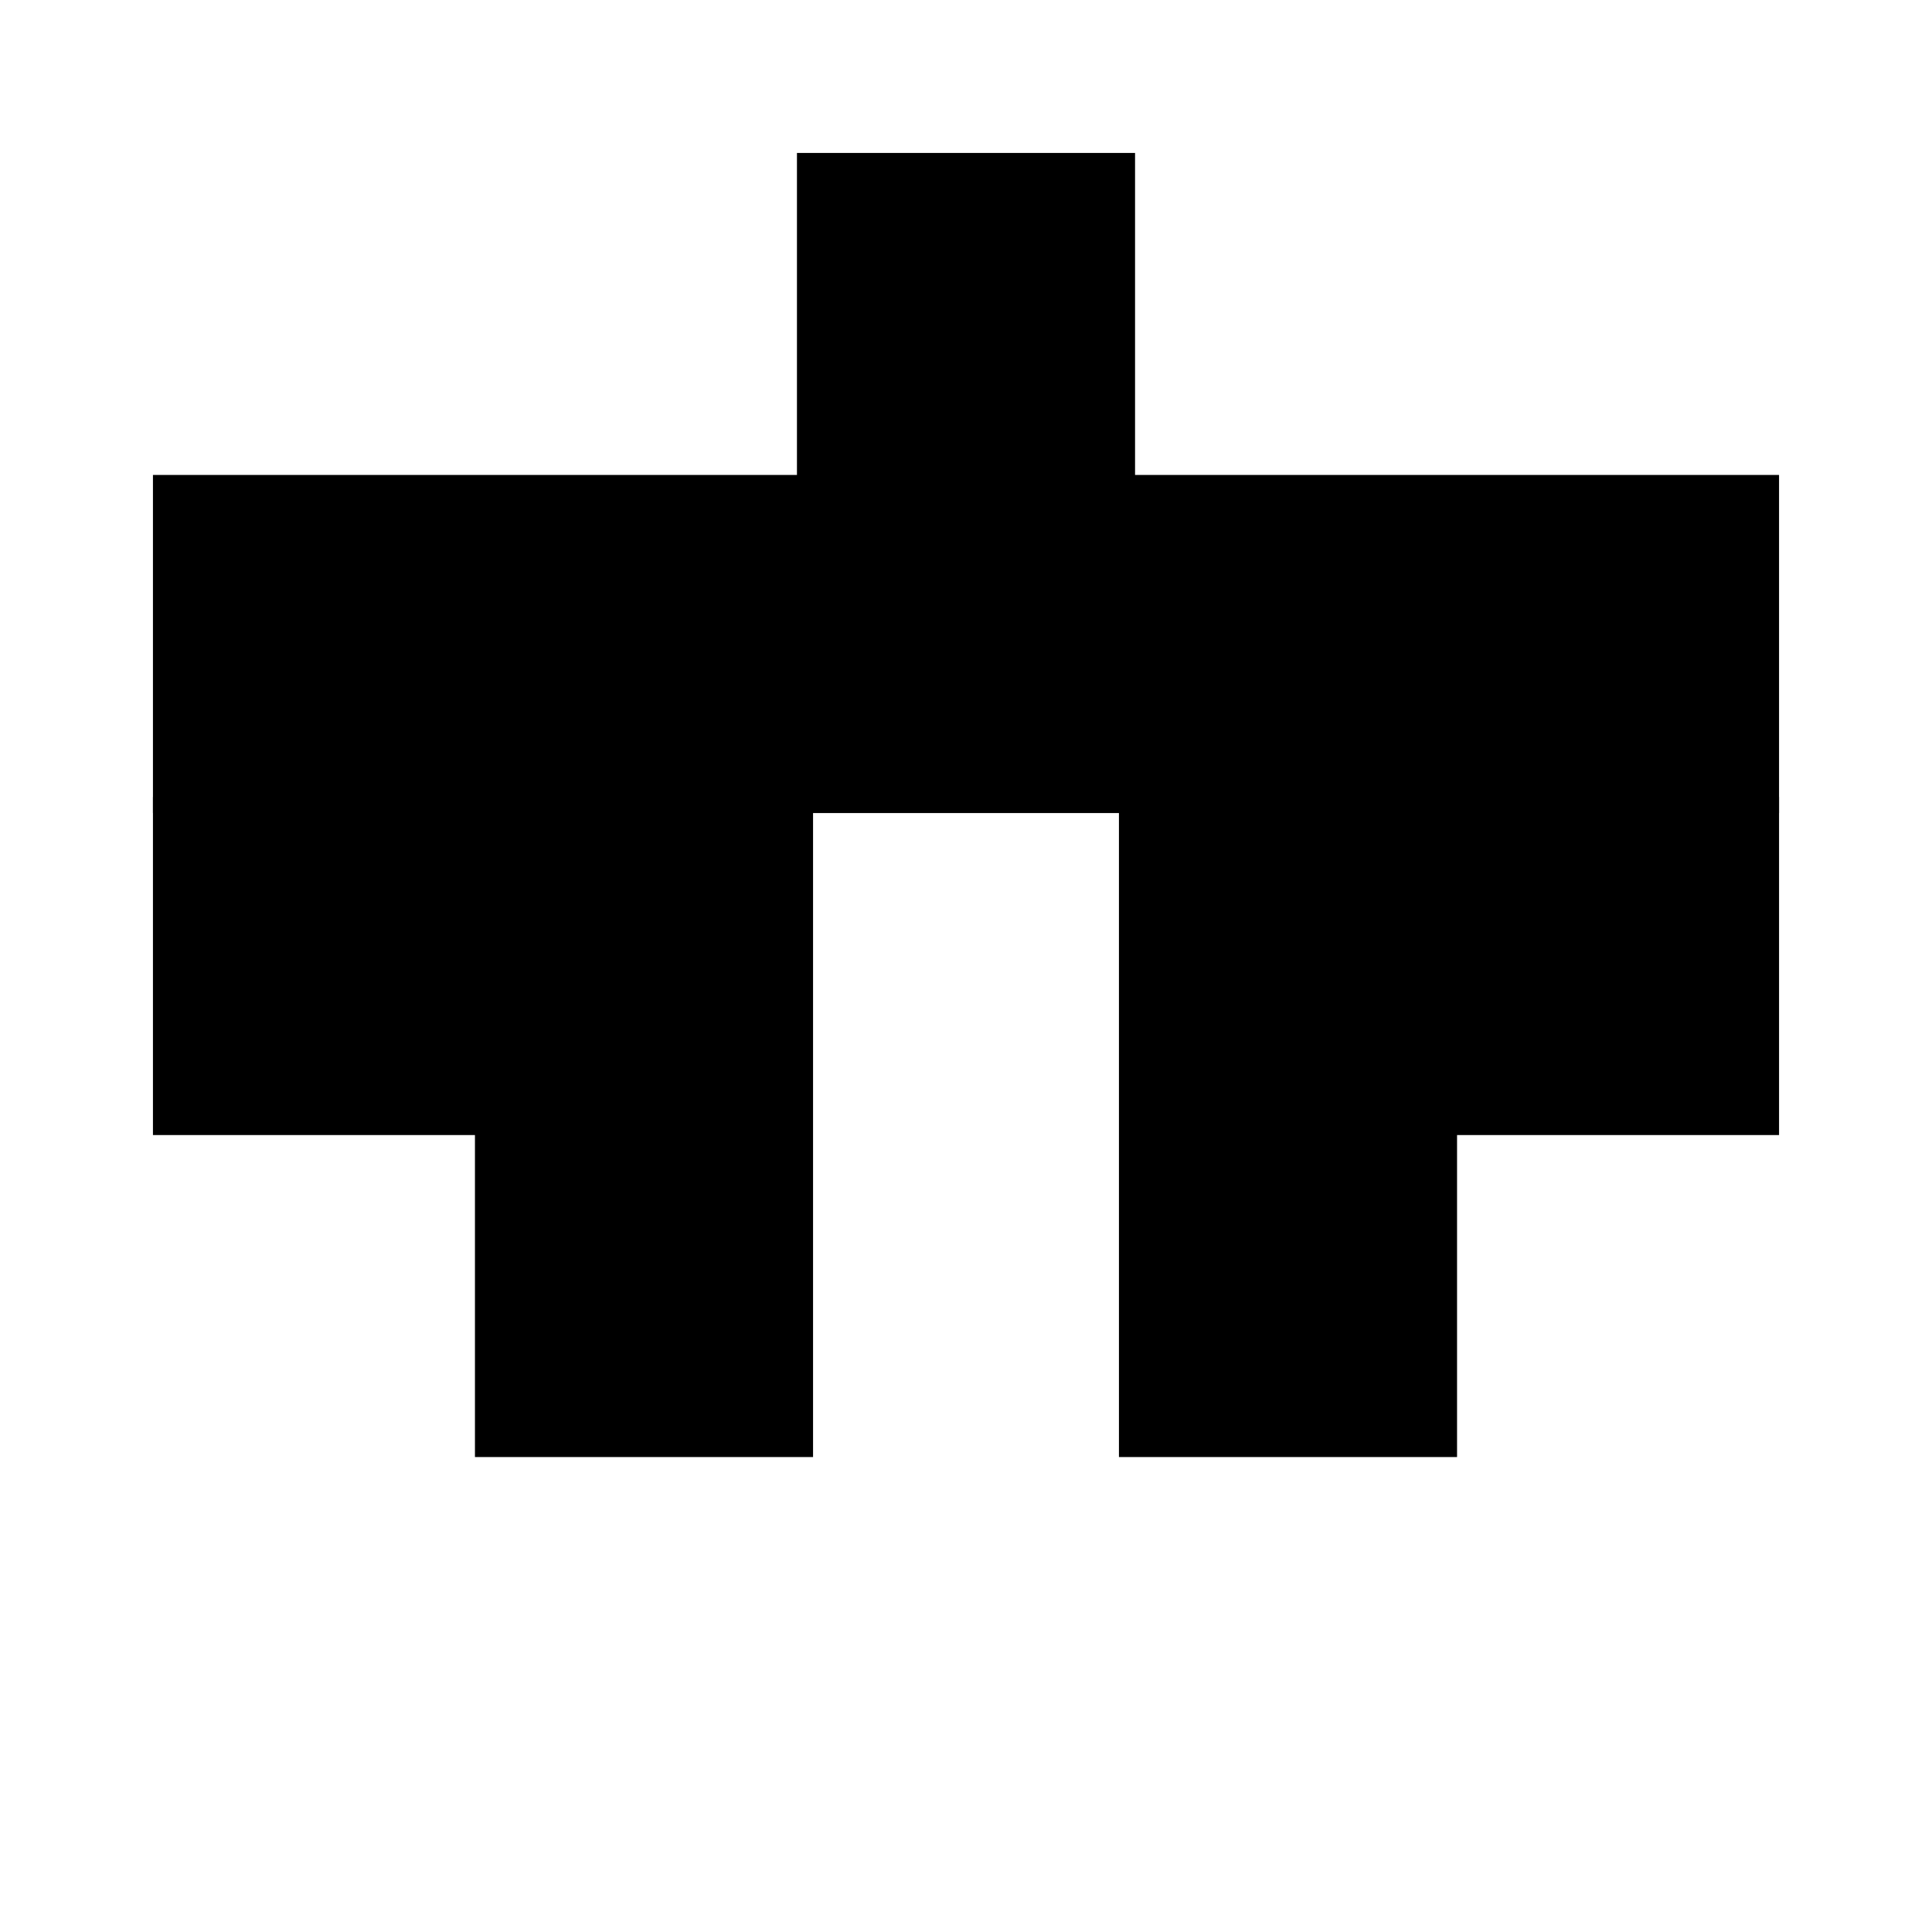 <svg width="120" height="120"
     viewBox="0 0 120 120"
     xmlns="http://www.w3.org/2000/svg">
  <g fill="#000" stroke="#000">
    <rect x="50" y="10" width="20" height="20" />
    <rect x="10" y="30" width="100" height="20" />
    <rect x="10" y="50" width="20" height="20" />
    <rect x="90" y="50" width="20" height="20" />
    <rect x="30" y="50" width="20" height="40" />
    <rect x="70" y="50" width="20" height="40" />
  </g>
</svg>
